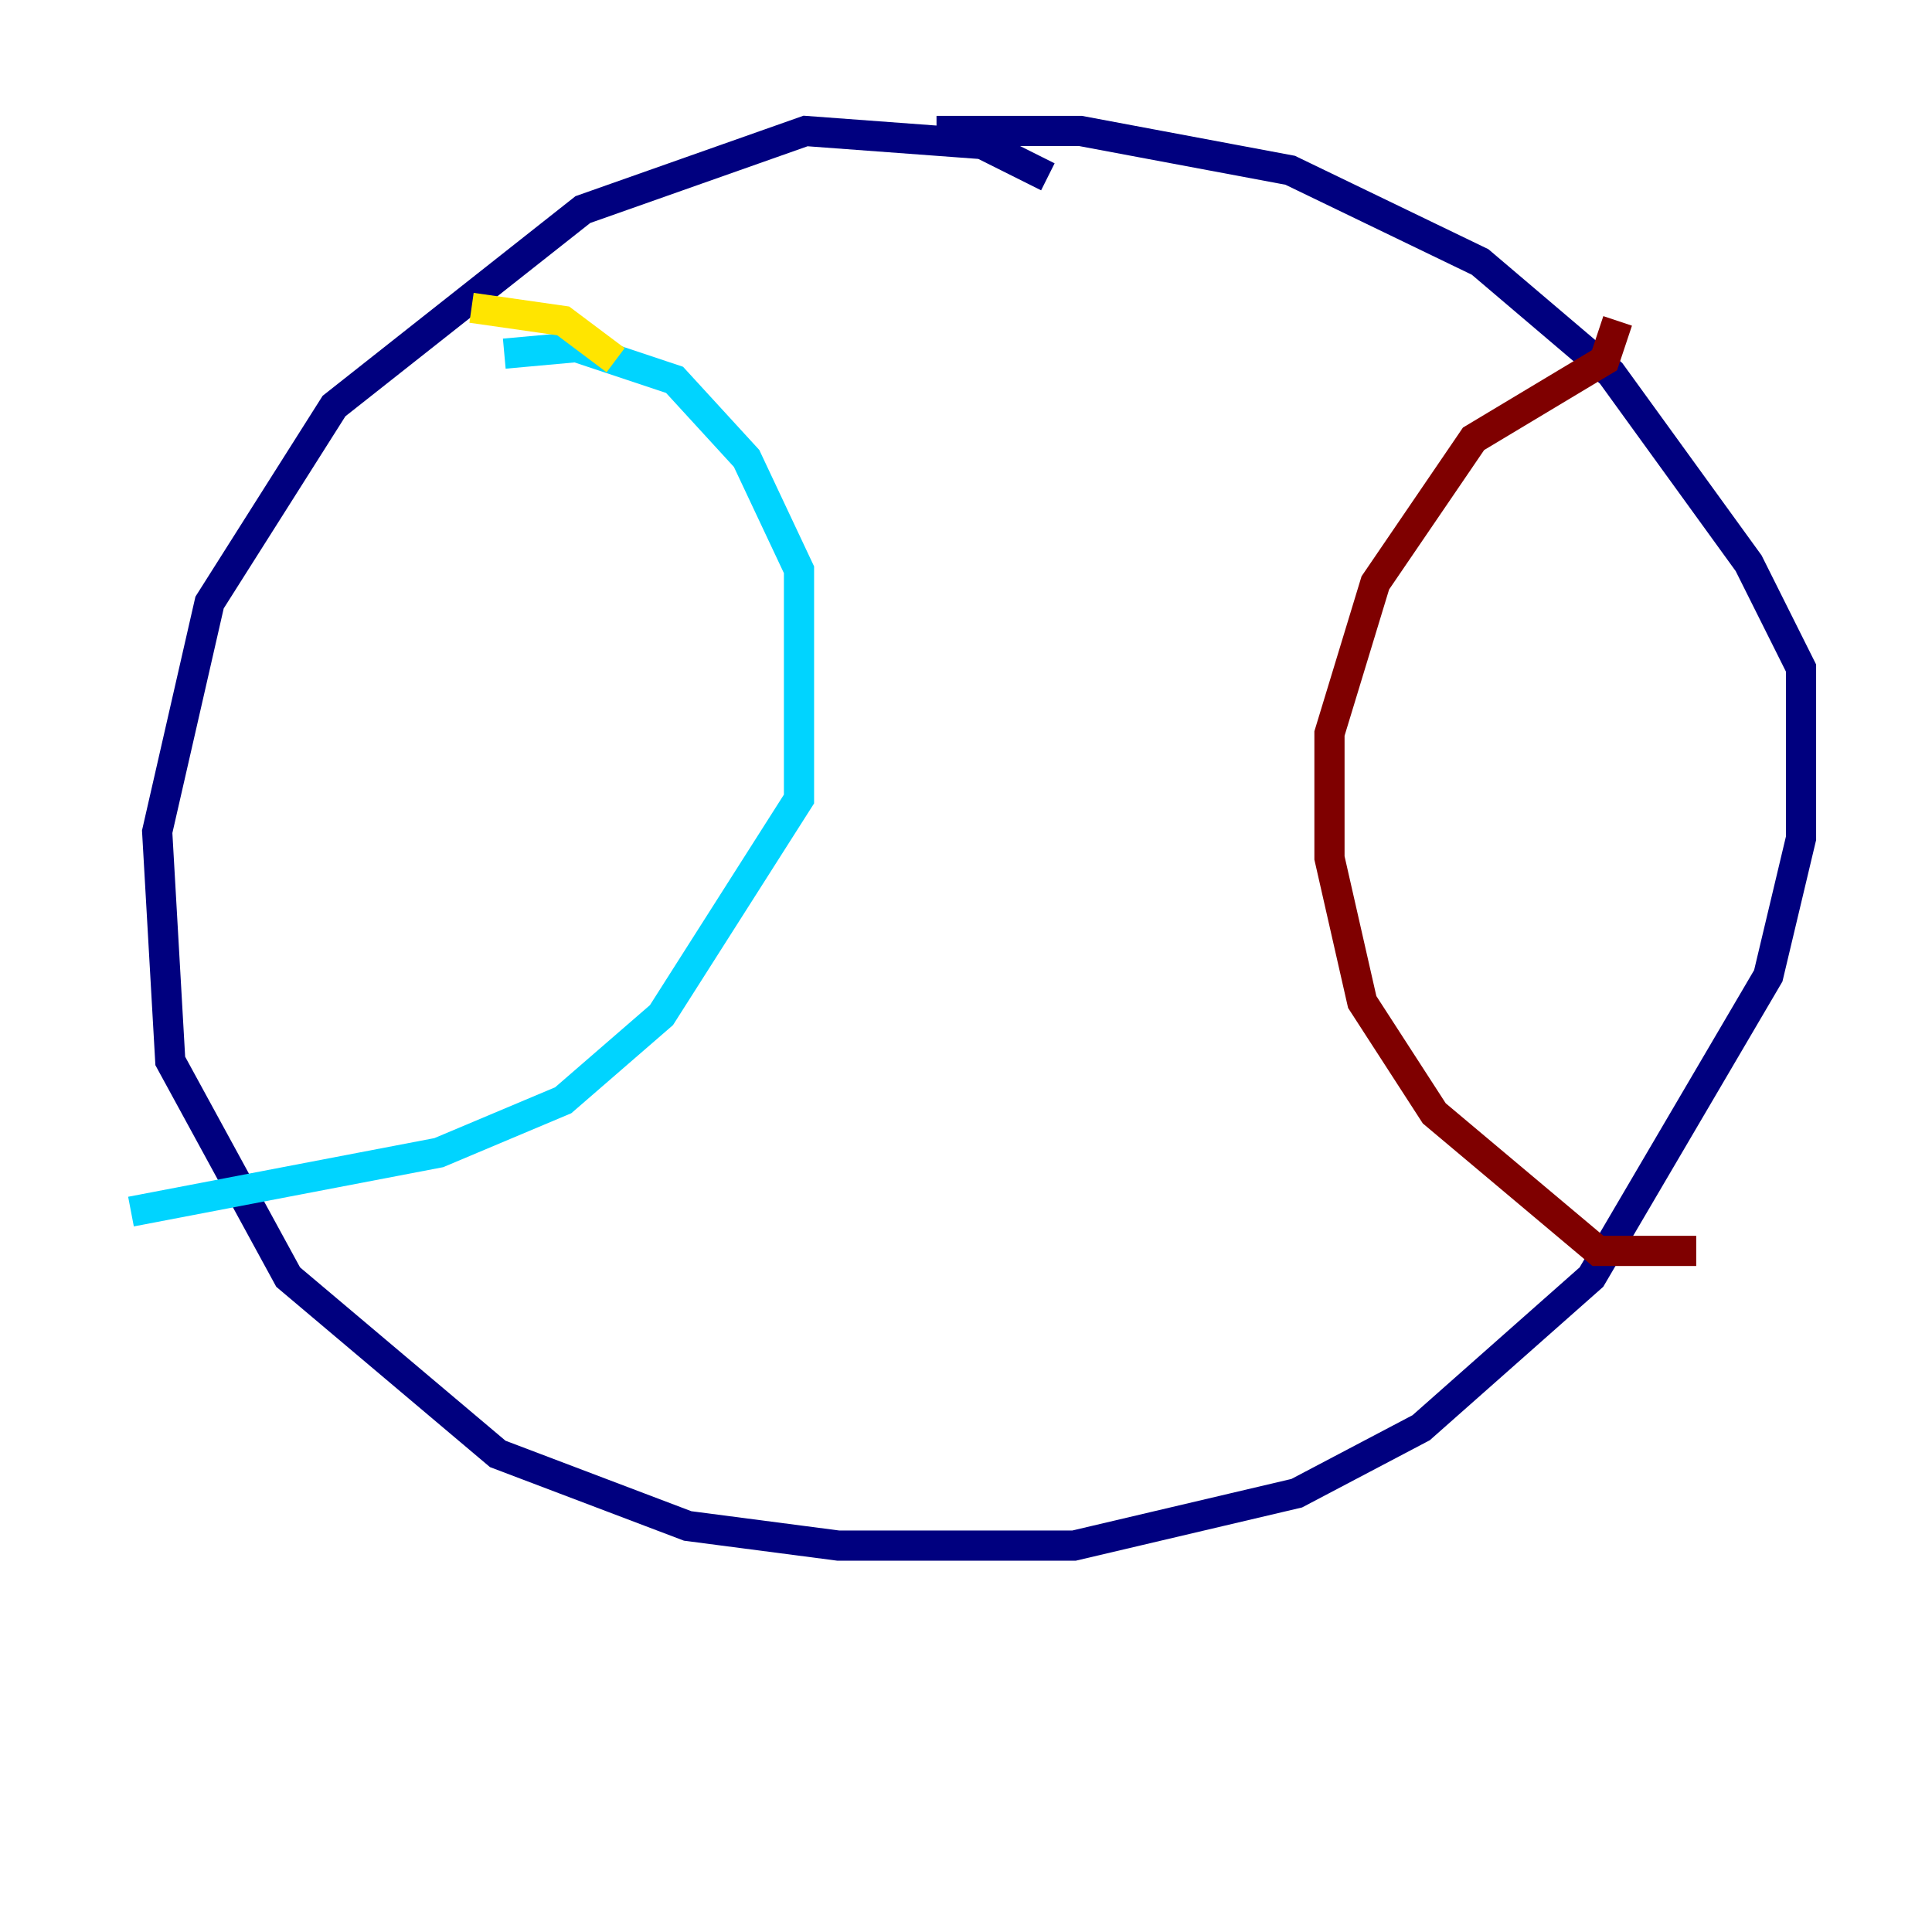 <?xml version="1.0" encoding="utf-8" ?>
<svg baseProfile="tiny" height="128" version="1.2" viewBox="0,0,128,128" width="128" xmlns="http://www.w3.org/2000/svg" xmlns:ev="http://www.w3.org/2001/xml-events" xmlns:xlink="http://www.w3.org/1999/xlink"><defs /><polyline fill="none" points="69.424,11.715 65.085,9.546 53.37,8.678 38.617,13.885 22.129,26.902 13.885,39.919 10.414,55.105 11.281,70.291 19.091,84.61 32.976,96.325 45.559,101.098 55.539,102.4 71.159,102.4 85.912,98.929 94.156,94.59 105.437,84.61 117.153,64.651 119.322,55.539 119.322,44.258 115.851,37.315 106.739,24.732 98.061,17.356 85.478,11.281 71.593,8.678 62.047,8.678" stroke="#00007f" stroke-width="2" /><polyline fill="none" points="33.41,23.43 38.183,22.997 44.691,25.166 49.464,30.373 52.936,37.749 52.936,52.936 43.824,67.254 37.315,72.895 29.071,76.366 8.678,80.271" stroke="#00d4ff" stroke-width="2" /><polyline fill="none" points="40.786,23.864 37.315,21.261 31.241,20.393" stroke="#ffe500" stroke-width="2" /><polyline fill="none" points="107.173,21.261 106.305,23.864 97.627,29.071 91.119,38.617 88.081,48.597 88.081,56.841 90.251,66.386 95.024,73.763 105.871,82.875 112.38,82.875" stroke="#7f0000" stroke-width="2" /></svg>